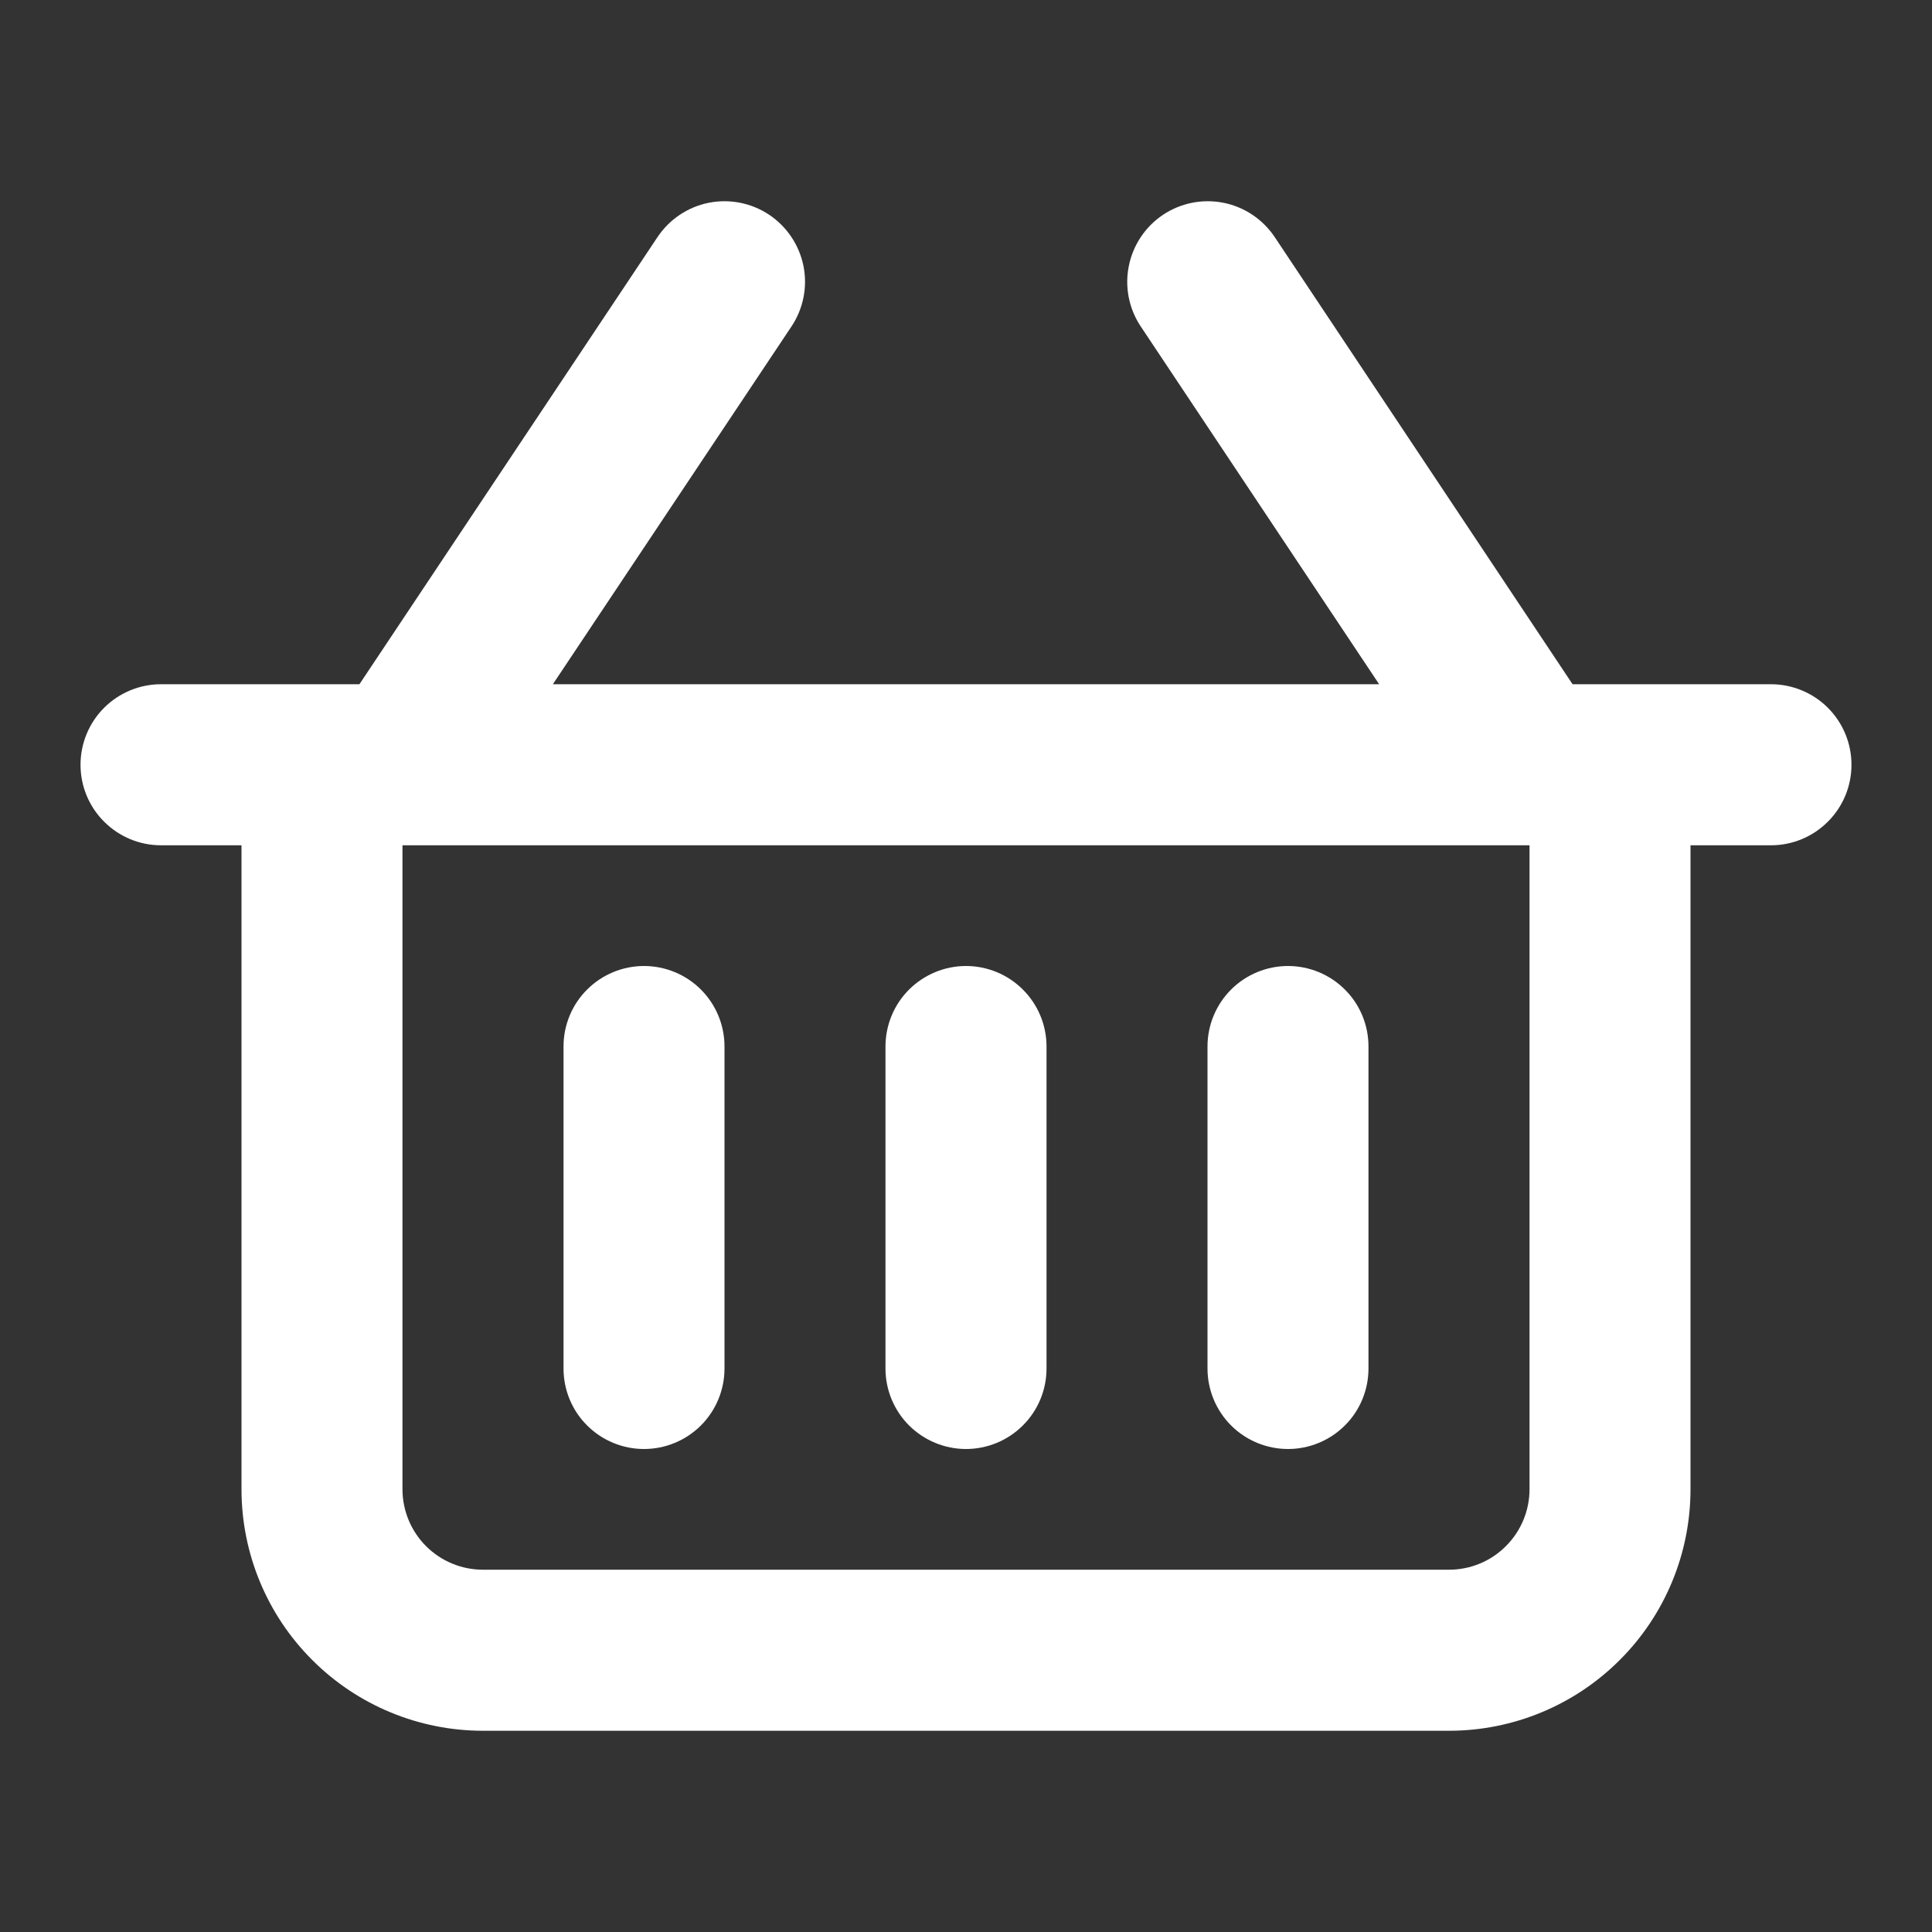 <svg width="25" height="25" viewBox="0 0 25 25" fill="none" xmlns="http://www.w3.org/2000/svg">
<rect x="0" y="0" width="25" height="25" fill="#333333" stroke="none"/>
<path d="M22.917 8.854H20.349L16.495 3.068C16.341 2.838 16.103 2.678 15.832 2.624C15.561 2.57 15.28 2.626 15.05 2.779C14.82 2.933 14.661 3.171 14.607 3.442C14.552 3.713 14.608 3.994 14.761 4.224L17.846 8.854H7.154L10.242 4.224C10.395 3.994 10.451 3.713 10.397 3.442C10.342 3.171 10.183 2.933 9.953 2.779C9.723 2.626 9.442 2.57 9.171 2.624C8.9 2.678 8.662 2.838 8.508 3.068L4.651 8.854H2.083C1.807 8.854 1.542 8.964 1.347 9.159C1.151 9.355 1.042 9.62 1.042 9.896C1.042 10.172 1.151 10.437 1.347 10.632C1.542 10.828 1.807 10.938 2.083 10.938H3.125V19.271C3.125 20.1 3.454 20.895 4.04 21.48C4.626 22.067 5.421 22.396 6.25 22.396H18.75C19.579 22.396 20.374 22.067 20.96 21.48C21.546 20.895 21.875 20.1 21.875 19.271V10.938H22.917C23.193 10.938 23.458 10.828 23.653 10.632C23.849 10.437 23.958 10.172 23.958 9.896C23.958 9.62 23.849 9.355 23.653 9.159C23.458 8.964 23.193 8.854 22.917 8.854ZM19.792 19.271C19.792 19.547 19.682 19.812 19.486 20.007C19.291 20.203 19.026 20.312 18.75 20.312H6.25C5.974 20.312 5.709 20.203 5.513 20.007C5.318 19.812 5.208 19.547 5.208 19.271V10.938H19.792V19.271ZM7.292 17.708V13.542C7.292 13.265 7.401 13 7.597 12.805C7.792 12.61 8.057 12.5 8.333 12.5C8.61 12.5 8.875 12.61 9.07 12.805C9.265 13 9.375 13.265 9.375 13.542V17.708C9.375 17.985 9.265 18.25 9.07 18.445C8.875 18.64 8.61 18.75 8.333 18.75C8.057 18.75 7.792 18.64 7.597 18.445C7.401 18.25 7.292 17.985 7.292 17.708ZM11.458 17.708V13.542C11.458 13.265 11.568 13 11.763 12.805C11.959 12.61 12.224 12.5 12.5 12.5C12.776 12.5 13.041 12.61 13.236 12.805C13.432 13 13.542 13.265 13.542 13.542V17.708C13.542 17.985 13.432 18.25 13.236 18.445C13.041 18.64 12.776 18.75 12.5 18.75C12.224 18.75 11.959 18.64 11.763 18.445C11.568 18.25 11.458 17.985 11.458 17.708ZM15.625 17.708V13.542C15.625 13.265 15.735 13 15.93 12.805C16.125 12.61 16.39 12.5 16.667 12.5C16.943 12.5 17.208 12.61 17.403 12.805C17.599 13 17.708 13.265 17.708 13.542V17.708C17.708 17.985 17.599 18.25 17.403 18.445C17.208 18.64 16.943 18.75 16.667 18.75C16.39 18.75 16.125 18.64 15.93 18.445C15.735 18.25 15.625 17.985 15.625 17.708Z" fill="white"/>
</svg>
